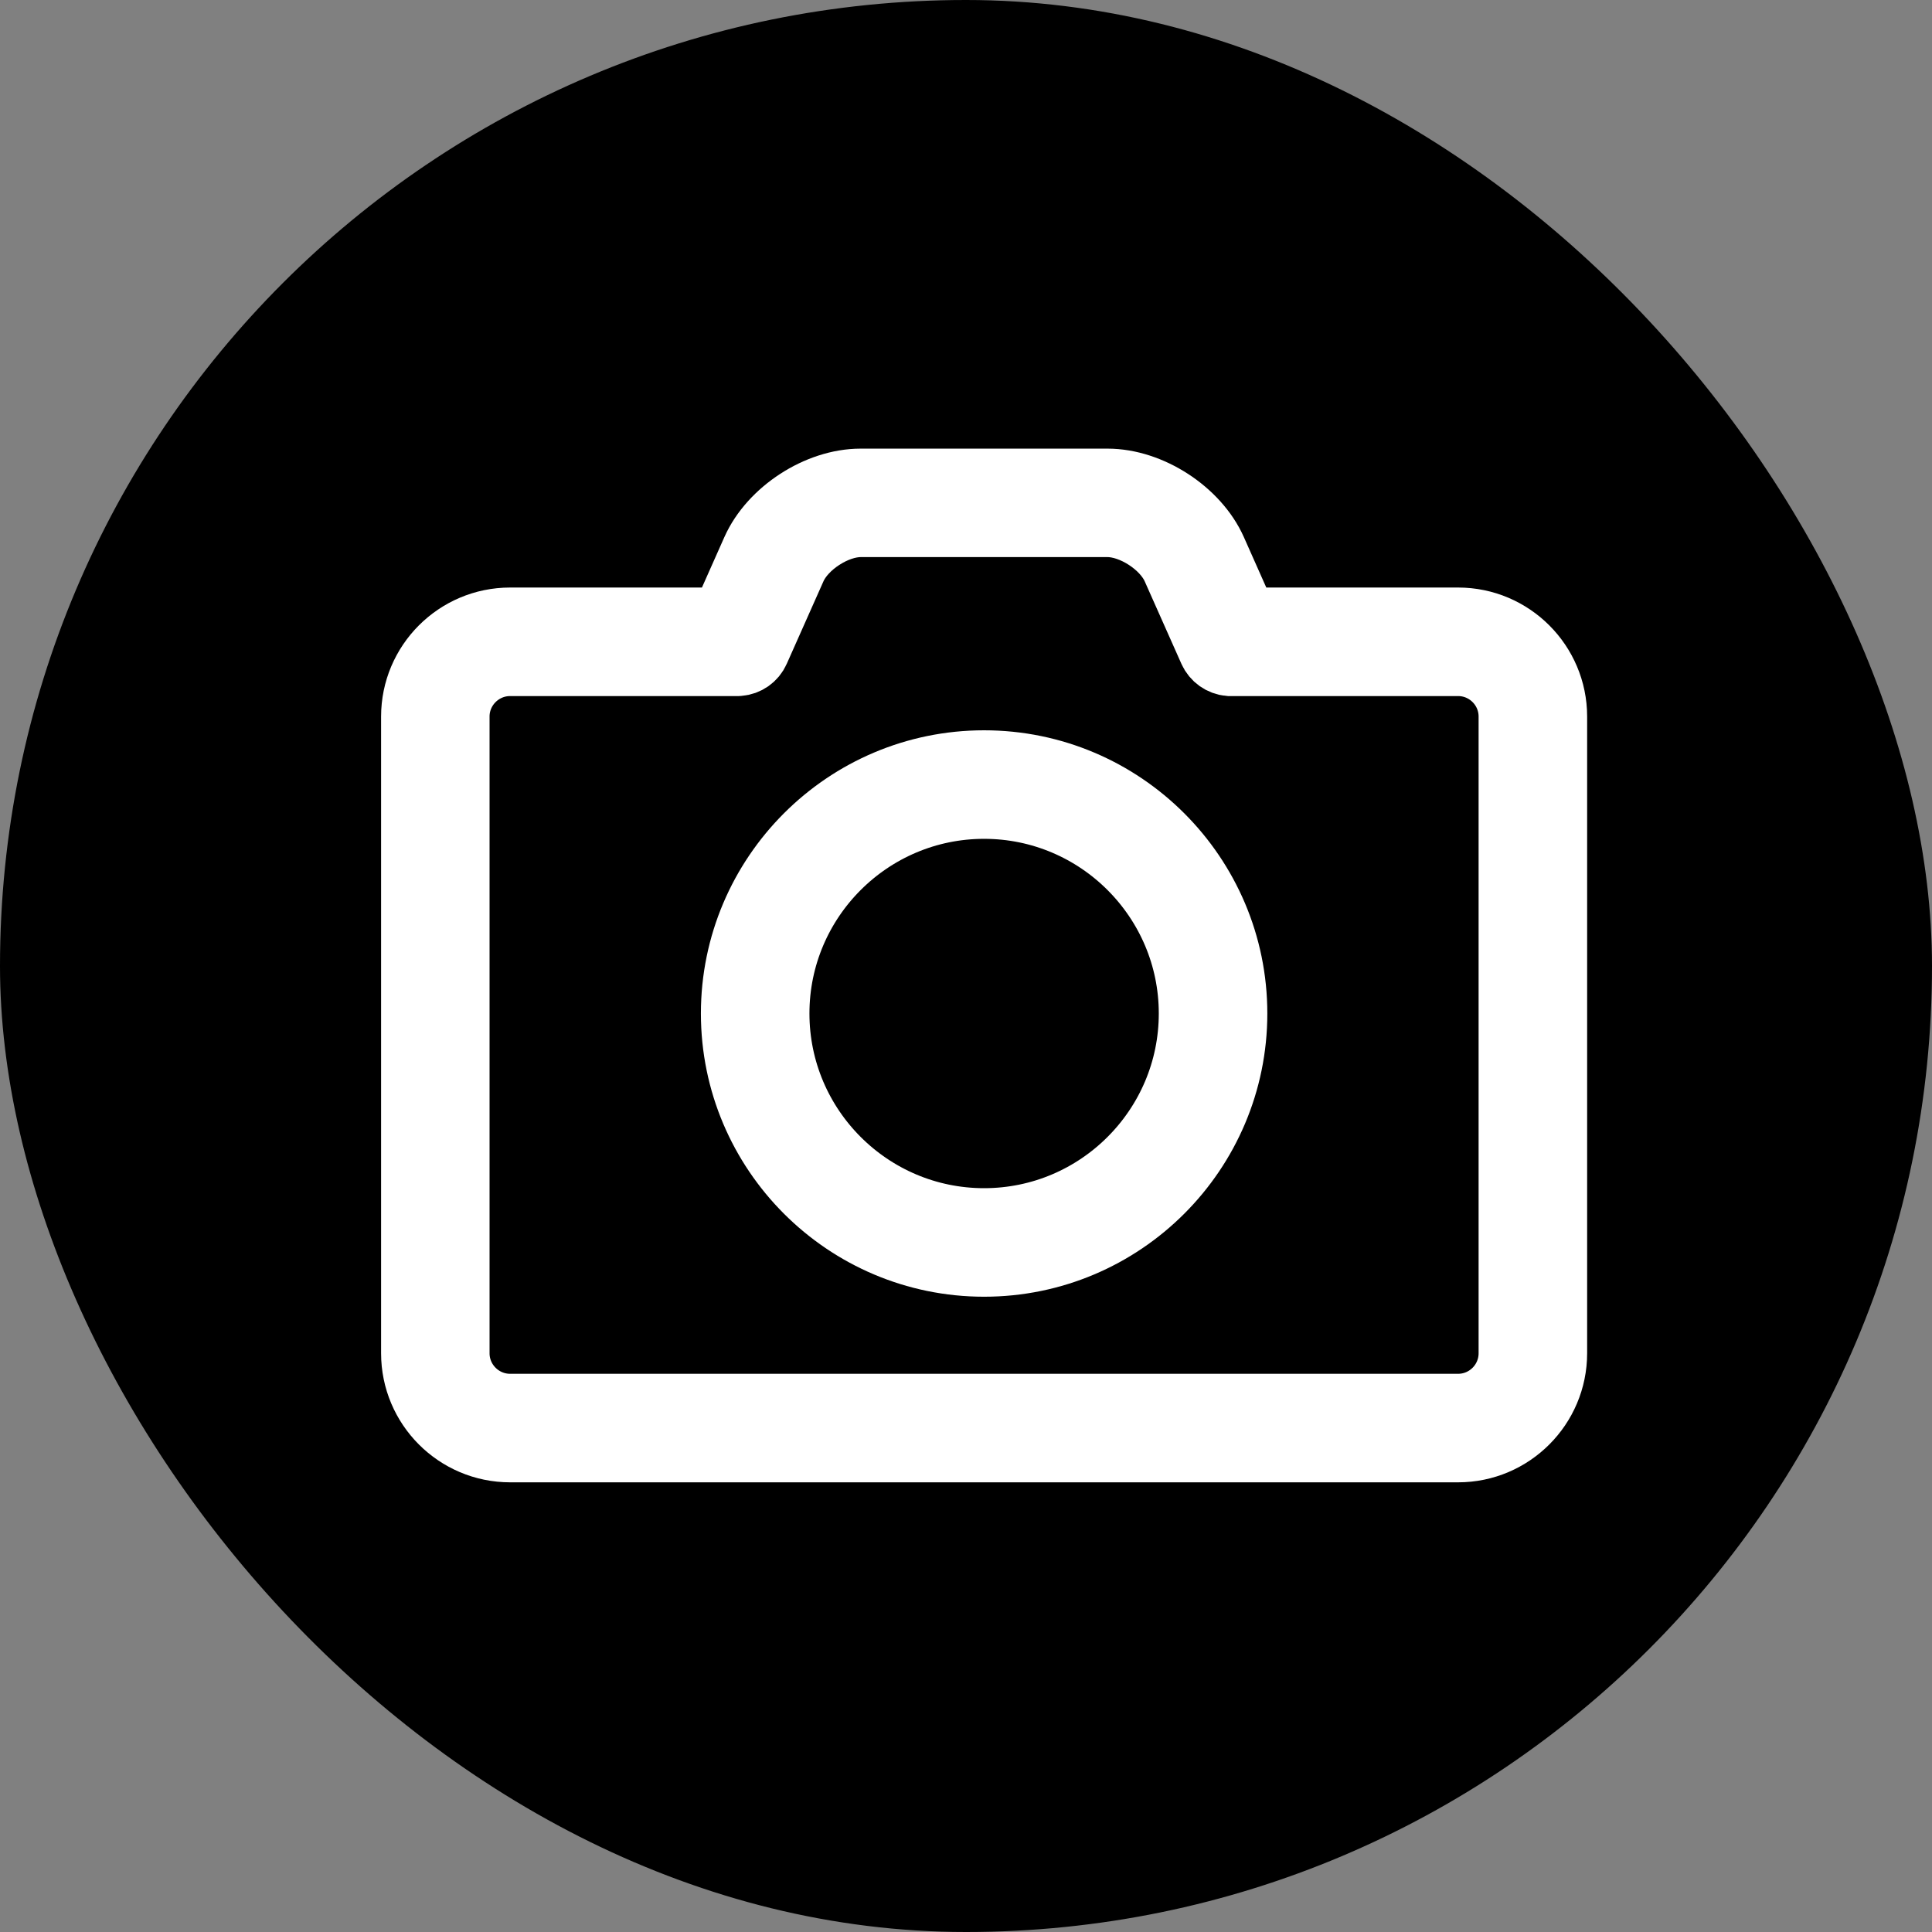 <?xml version="1.0" encoding="UTF-8"?>
<svg width="28px" height="28px" viewBox="0 0 28 28" version="1.1" xmlns="http://www.w3.org/2000/svg" xmlns:xlink="http://www.w3.org/1999/xlink">
    <rect x="0" y="0" width="28" height="28" fill="#808080" stroke="none"/>
    <!-- Generator: Sketch 51.3 (57544) - http://www.bohemiancoding.com/sketch -->
    <title>edit profile pic</title>
    <desc>Created with Sketch.</desc>
    <defs></defs>
    <g id="mock" stroke="none" stroke-width="1" fill="none" fill-rule="evenodd">
        <g id="profile-copy-36" transform="translate(-351, -242)">
            <g id="edit-profile-pic" transform="translate(351, 242)">
                <rect id="Rectangle-8" fill="#000000" x="0" y="0" width="28" height="28" rx="14"></rect>
                <g id="Group" transform="translate(6, 7)" fill-rule="nonzero" stroke="#FFFFFF">
                    <path d="M11.834,2.588 L11.818,2.588 C11.714,2.579 11.622,2.514 11.579,2.418 L11.046,1.22 C10.893,0.876 10.429,0.574 10.052,0.574 L6.472,0.574 C6.096,0.574 5.631,0.876 5.478,1.22 L4.945,2.418 C4.901,2.517 4.808,2.579 4.707,2.587 L4.691,2.588 C4.686,2.588 4.681,2.588 4.677,2.588 L1.393,2.588 C0.953,2.588 0.595,2.946 0.595,3.385 L0.595,12.612 C0.595,13.052 0.953,13.41 1.393,13.41 L15.132,13.41 C15.572,13.41 15.929,13.052 15.929,12.612 L15.929,3.385 C15.929,2.946 15.572,2.588 15.132,2.588 L11.848,2.588 C11.846,2.588 11.843,2.588 11.841,2.588 C11.839,2.588 11.836,2.588 11.834,2.588 Z M4.498,2.015 L4.955,0.987 C5.201,0.435 5.867,0.002 6.472,0.002 L10.052,0.002 C10.657,0.002 11.324,0.435 11.57,0.987 L12.027,2.015 L15.132,2.015 C15.887,2.015 16.502,2.63 16.502,3.385 L16.502,12.612 C16.502,13.368 15.887,13.983 15.132,13.983 L1.393,13.983 C0.637,13.983 0.023,13.368 0.023,12.612 L0.023,3.385 C0.023,2.63 0.637,2.015 1.393,2.015 L4.498,2.015 Z" id="Combined-Shape"></path>
                    <path d="M8.262,11.293 C6.275,11.293 4.658,9.676 4.658,7.688 C4.658,5.701 6.275,4.084 8.262,4.084 C10.25,4.084 11.867,5.701 11.867,7.688 C11.867,9.676 10.25,11.293 8.262,11.293 Z M8.262,4.657 C6.591,4.657 5.231,6.017 5.231,7.688 C5.231,9.36 6.591,10.72 8.262,10.72 C9.934,10.72 11.294,9.36 11.294,7.688 C11.294,6.017 9.934,4.657 8.262,4.657 Z" id="Shape"></path>
                </g>
            </g>
        </g>
    </g>
</svg>